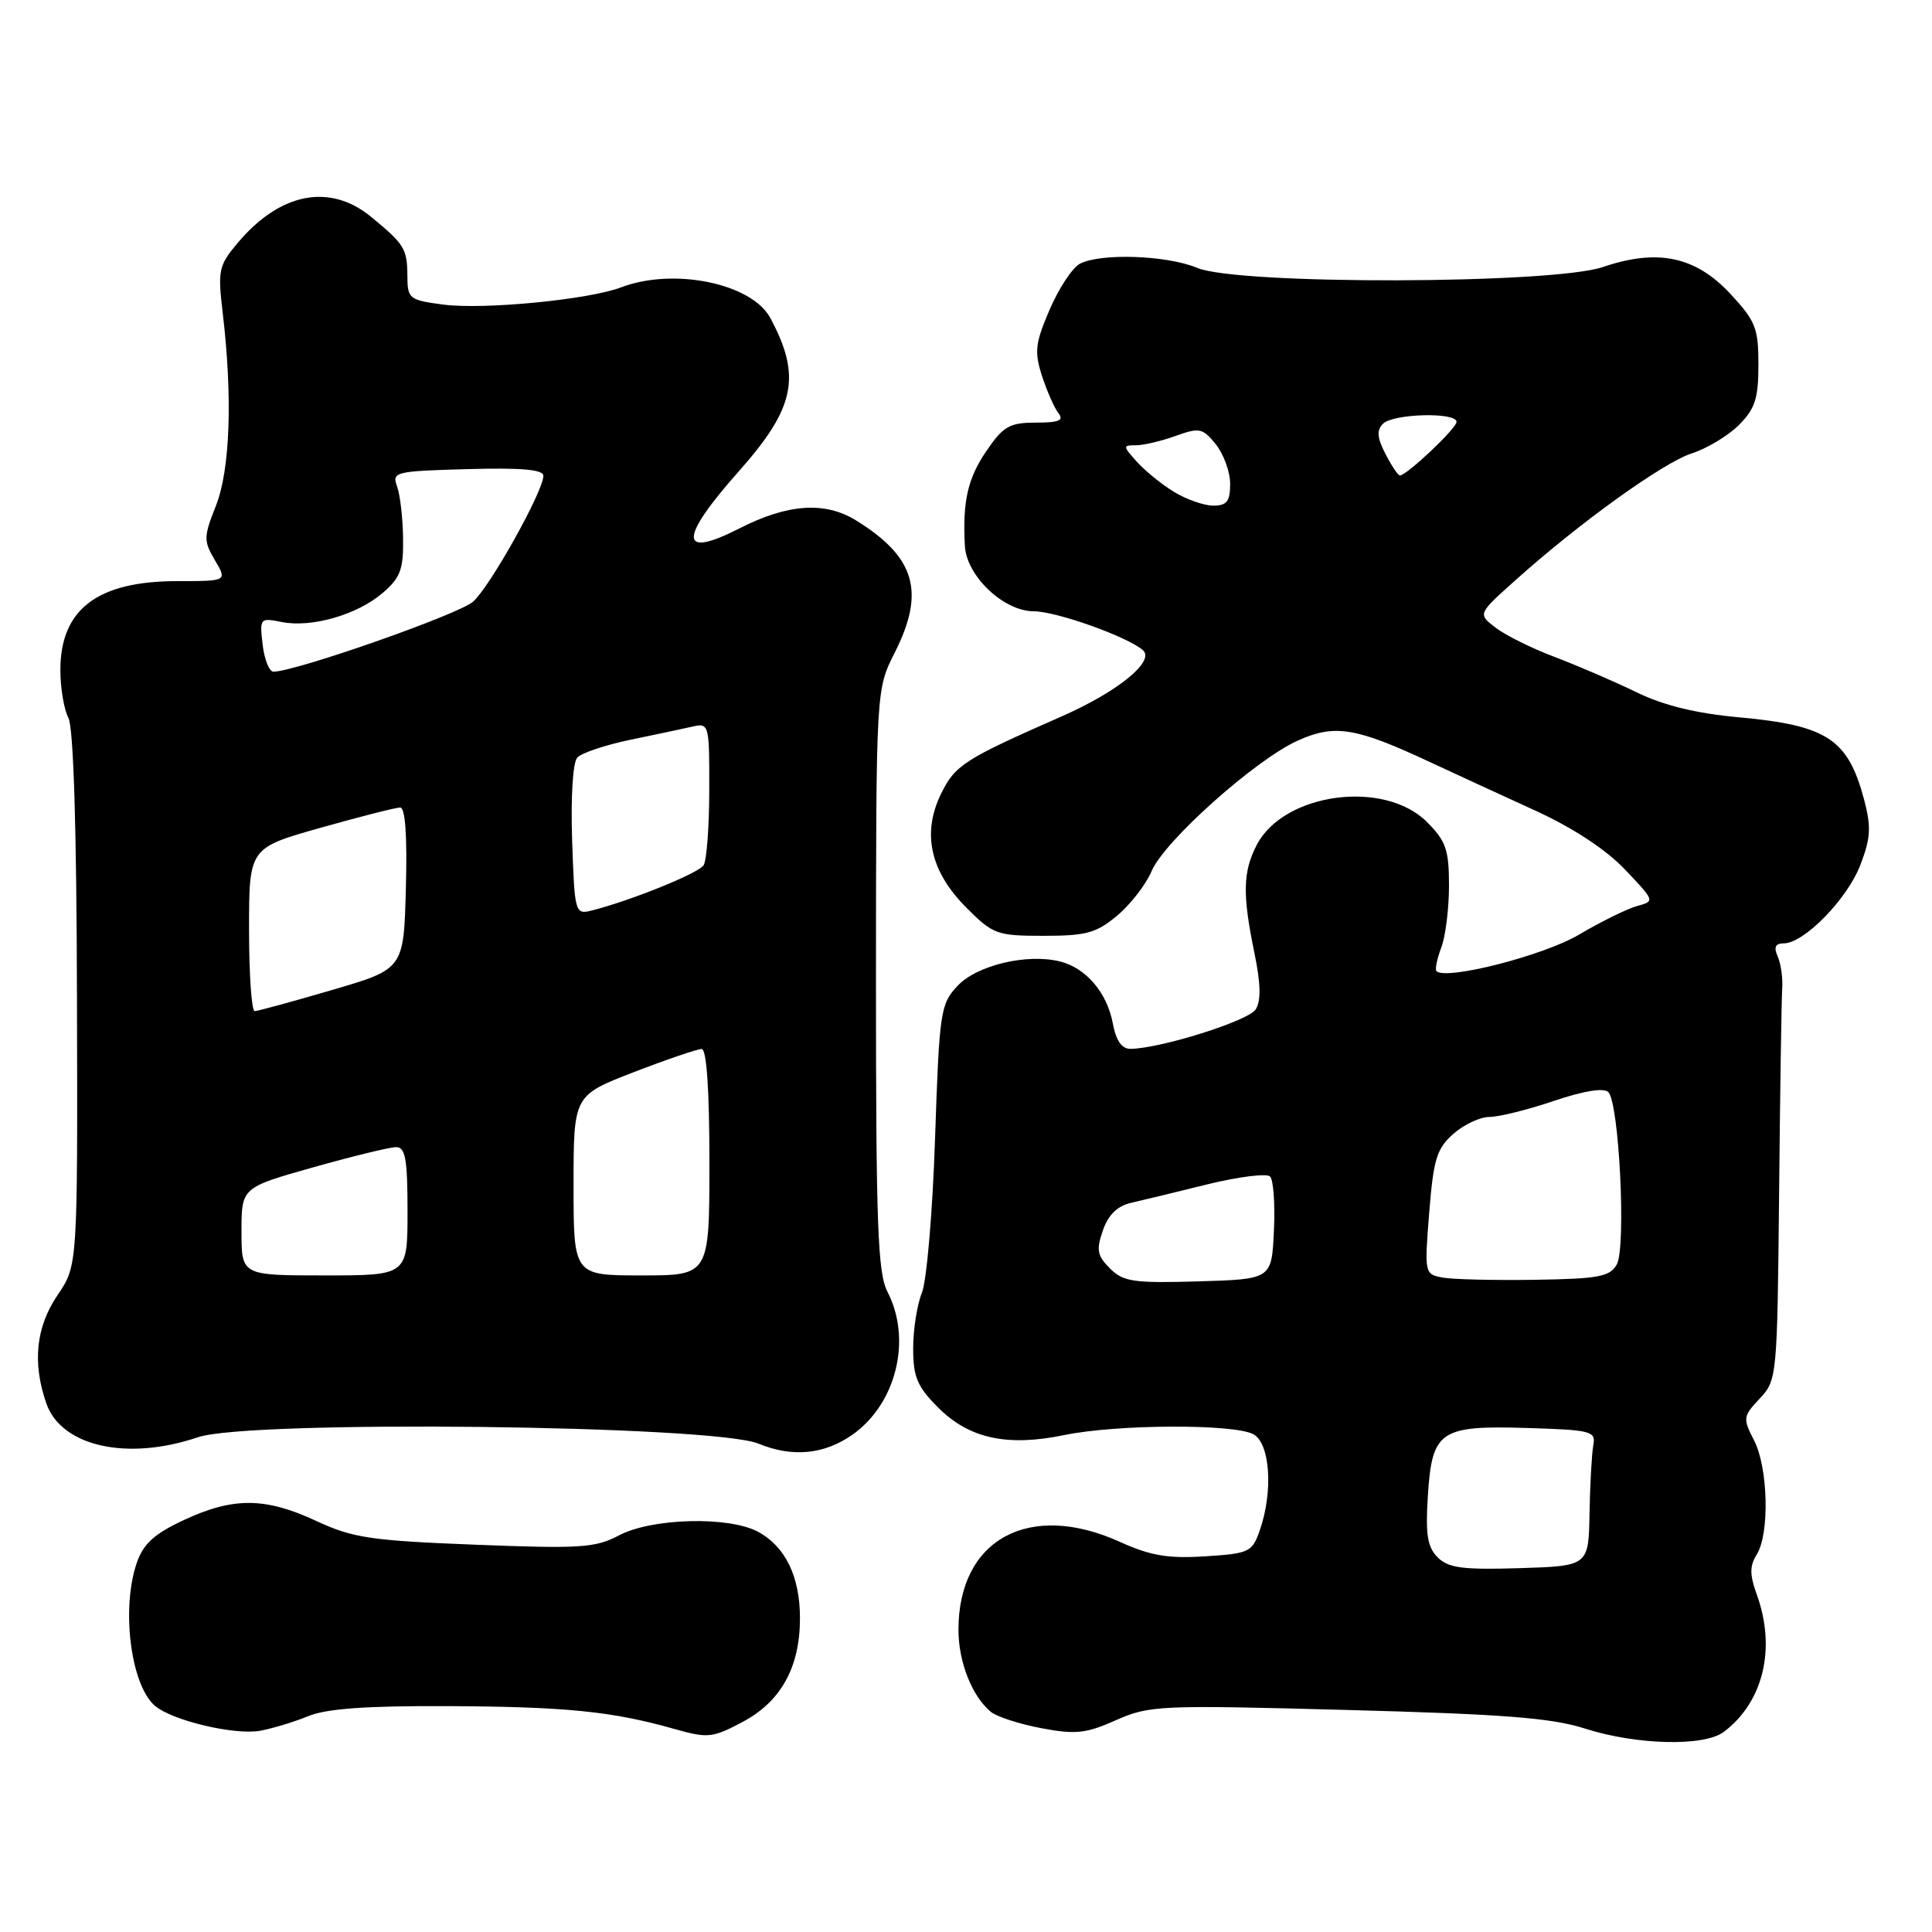 <?xml version="1.0" encoding="UTF-8" standalone="no"?>
<!DOCTYPE svg PUBLIC "-//W3C//DTD SVG 1.1//EN" "http://www.w3.org/Graphics/SVG/1.1/DTD/svg11.dtd" >
<svg xmlns="http://www.w3.org/2000/svg" xmlns:xlink="http://www.w3.org/1999/xlink" version="1.1" viewBox="0 0 256 256">
 <g >
 <path fill="currentColor"
d=" M 228.42 229.48 C 233.66 225.52 235.37 218.42 232.78 211.28 C 231.83 208.64 231.83 207.50 232.78 205.97 C 234.50 203.22 234.29 194.47 232.42 190.85 C 230.92 187.94 230.95 187.68 233.17 185.32 C 235.46 182.88 235.50 182.46 235.74 158.17 C 235.87 144.60 236.06 132.38 236.15 131.00 C 236.25 129.62 235.98 127.71 235.56 126.75 C 235.01 125.50 235.23 125.00 236.36 125.00 C 239.04 125.00 244.79 119.12 246.51 114.60 C 247.89 111.01 247.96 109.57 246.99 105.90 C 244.86 97.93 242.09 96.11 230.44 95.05 C 224.73 94.53 220.44 93.48 216.81 91.71 C 213.89 90.29 209.03 88.20 206.00 87.05 C 202.97 85.91 199.45 84.16 198.16 83.16 C 195.81 81.35 195.81 81.35 200.75 76.93 C 209.27 69.28 220.36 61.31 224.16 60.08 C 226.18 59.43 228.99 57.74 230.41 56.32 C 232.56 54.17 233.00 52.80 233.00 48.32 C 233.00 43.46 232.62 42.52 229.25 38.90 C 224.65 33.97 219.62 32.92 212.40 35.38 C 205.70 37.66 164.06 37.76 158.65 35.50 C 154.61 33.81 145.79 33.51 143.07 34.96 C 142.09 35.49 140.29 38.22 139.08 41.03 C 137.17 45.48 137.04 46.60 138.07 49.82 C 138.73 51.84 139.71 54.06 140.25 54.75 C 141.01 55.71 140.31 56.00 137.26 56.00 C 133.77 56.00 132.95 56.47 130.71 59.75 C 128.23 63.38 127.53 66.43 127.85 72.33 C 128.06 76.32 132.99 81.00 136.99 81.00 C 139.96 81.00 149.41 84.37 151.44 86.15 C 153.09 87.61 148.14 91.64 140.69 94.92 C 127.75 100.61 126.56 101.37 124.69 105.19 C 122.14 110.41 123.26 115.46 128.03 120.25 C 131.59 123.82 132.08 124.00 138.31 124.00 C 143.95 124.00 145.28 123.63 148.06 121.30 C 149.83 119.81 151.86 117.17 152.59 115.44 C 154.25 111.46 166.39 100.62 171.99 98.12 C 176.87 95.93 179.64 96.38 189.50 100.99 C 192.80 102.53 199.06 105.41 203.42 107.40 C 208.42 109.69 212.80 112.56 215.32 115.22 C 219.29 119.39 219.30 119.41 216.90 120.06 C 215.58 120.43 212.13 122.13 209.23 123.84 C 204.58 126.61 191.59 129.93 190.34 128.68 C 190.12 128.46 190.41 127.06 190.97 125.57 C 191.54 124.09 192.00 120.39 192.00 117.36 C 192.00 112.60 191.60 111.45 189.08 108.92 C 183.41 103.25 170.09 105.05 166.52 111.97 C 164.68 115.51 164.62 118.53 166.21 126.24 C 167.06 130.36 167.11 132.60 166.38 133.76 C 165.42 135.27 153.82 138.92 149.80 138.98 C 148.64 138.99 147.88 137.90 147.45 135.59 C 146.69 131.53 143.90 128.26 140.46 127.40 C 136.11 126.31 129.45 127.89 126.89 130.62 C 124.61 133.04 124.47 133.99 123.90 150.83 C 123.58 160.55 122.79 169.77 122.15 171.32 C 121.52 172.86 121.00 176.17 121.00 178.67 C 121.00 182.47 121.54 183.74 124.32 186.52 C 128.42 190.62 133.47 191.72 141.04 190.15 C 147.98 188.72 163.47 188.65 166.07 190.04 C 168.30 191.23 168.73 197.61 166.93 202.77 C 165.92 205.67 165.54 205.85 159.68 206.22 C 154.78 206.54 152.45 206.14 148.40 204.31 C 136.38 198.86 127.00 203.96 127.00 215.95 C 127.00 220.21 128.79 224.75 131.28 226.82 C 132.06 227.47 135.07 228.44 137.96 228.99 C 142.50 229.85 143.88 229.71 147.86 227.94 C 152.30 225.97 153.62 225.91 178.50 226.58 C 199.16 227.13 205.63 227.63 210.00 229.04 C 216.86 231.24 225.82 231.45 228.42 229.48 Z  M 40.87 227.39 C 43.27 226.40 48.62 226.02 59.37 226.07 C 75.03 226.15 81.10 226.76 89.30 229.08 C 93.79 230.35 94.38 230.30 98.39 228.17 C 103.48 225.47 106.00 220.92 106.00 214.42 C 106.00 208.89 104.06 204.91 100.43 202.96 C 96.53 200.88 86.35 201.15 82.01 203.45 C 78.89 205.10 76.90 205.23 62.94 204.68 C 49.12 204.14 46.73 203.78 41.92 201.54 C 35.16 198.39 30.92 198.36 24.39 201.40 C 20.47 203.22 19.01 204.55 18.14 207.04 C 16.02 213.12 17.33 223.37 20.57 226.06 C 22.94 228.02 31.15 229.95 34.50 229.33 C 36.15 229.02 39.02 228.15 40.87 227.39 Z  M 113.00 190.07 C 118.78 185.96 120.85 177.47 117.60 171.18 C 116.30 168.67 116.07 162.37 116.07 129.79 C 116.09 91.37 116.09 91.37 118.54 86.51 C 122.64 78.42 121.30 73.82 113.42 68.95 C 109.31 66.41 104.36 66.75 97.95 70.03 C 89.95 74.11 89.93 71.42 97.89 62.46 C 105.37 54.03 106.22 49.89 102.08 42.15 C 99.62 37.55 89.29 35.42 82.32 38.07 C 78.02 39.71 64.08 41.06 58.75 40.36 C 54.24 39.77 54.00 39.59 53.98 36.62 C 53.97 32.97 53.60 32.37 49.17 28.73 C 43.70 24.24 37.11 25.52 31.51 32.17 C 28.97 35.19 28.84 35.81 29.51 41.45 C 30.83 52.59 30.50 62.22 28.62 66.99 C 26.97 71.16 26.96 71.66 28.48 74.24 C 30.11 77.00 30.11 77.00 23.51 77.00 C 12.90 77.00 8.00 80.73 8.00 88.79 C 8.00 91.18 8.48 94.02 9.06 95.11 C 9.74 96.39 10.15 109.61 10.20 132.38 C 10.29 167.68 10.29 167.68 7.65 171.57 C 4.76 175.82 4.26 180.57 6.14 185.96 C 8.13 191.67 16.88 193.62 26.23 190.44 C 33.02 188.13 94.53 188.83 100.50 191.29 C 105.01 193.15 109.25 192.73 113.00 190.07 Z  M 190.50 206.36 C 189.14 205.00 188.87 203.33 189.20 198.20 C 189.75 189.55 190.79 188.85 202.49 189.22 C 210.89 189.48 211.47 189.64 211.12 191.50 C 210.92 192.60 210.69 196.65 210.62 200.50 C 210.50 207.50 210.50 207.50 201.36 207.79 C 193.80 208.02 191.92 207.77 190.50 206.36 Z  M 147.07 168.07 C 145.38 166.38 145.24 165.61 146.14 163.03 C 146.85 160.98 148.07 159.79 149.85 159.39 C 151.31 159.06 155.87 157.95 159.99 156.93 C 164.11 155.92 167.85 155.45 168.29 155.89 C 168.74 156.34 168.97 159.58 168.80 163.10 C 168.50 169.50 168.50 169.50 158.79 169.79 C 150.19 170.04 148.84 169.84 147.07 168.07 Z  M 191.11 169.28 C 188.76 168.83 188.74 168.70 189.38 160.66 C 189.94 153.62 190.37 152.19 192.57 150.25 C 193.97 149.01 196.12 148.00 197.36 148.00 C 198.60 148.00 202.44 147.05 205.89 145.88 C 209.85 144.54 212.51 144.11 213.11 144.71 C 214.55 146.15 215.49 165.31 214.23 167.55 C 213.32 169.17 211.84 169.45 203.34 169.58 C 197.93 169.66 192.43 169.53 191.11 169.28 Z  M 155.50 65.14 C 153.85 64.12 151.64 62.32 150.60 61.14 C 148.77 59.09 148.77 59.00 150.52 59.00 C 151.53 59.00 153.90 58.44 155.78 57.76 C 158.93 56.63 159.35 56.71 161.10 58.87 C 162.14 60.17 163.00 62.52 163.00 64.11 C 163.00 66.44 162.57 67.00 160.75 67.00 C 159.51 66.99 157.15 66.16 155.50 65.14 Z  M 183.58 60.15 C 182.47 58.00 182.39 57.01 183.25 56.15 C 184.60 54.80 193.00 54.58 193.00 55.90 C 193.00 56.76 186.40 63.00 185.49 63.00 C 185.25 63.00 184.39 61.72 183.58 60.15 Z  M 32.00 163.18 C 32.00 157.36 32.00 157.36 41.49 154.68 C 46.71 153.21 51.66 152.00 52.49 152.00 C 53.72 152.00 54.00 153.59 54.00 160.50 C 54.00 169.00 54.00 169.00 43.00 169.00 C 32.00 169.00 32.00 169.00 32.00 163.18 Z  M 76.00 157.07 C 76.00 145.15 76.00 145.15 83.97 142.07 C 88.35 140.38 92.40 139.00 92.97 139.00 C 93.63 139.00 94.00 144.35 94.00 154.00 C 94.00 169.00 94.00 169.00 85.00 169.00 C 76.00 169.00 76.00 169.00 76.00 157.07 Z  M 33.00 123.18 C 33.00 112.36 33.00 112.36 42.49 109.68 C 47.71 108.21 52.45 107.00 53.03 107.00 C 53.70 107.00 53.97 110.77 53.78 117.70 C 53.50 128.40 53.50 128.40 44.00 131.18 C 38.77 132.71 34.16 133.97 33.75 133.98 C 33.34 133.99 33.00 129.13 33.00 123.18 Z  M 75.81 111.35 C 75.62 105.62 75.90 101.03 76.49 100.39 C 77.04 99.77 80.20 98.72 83.50 98.03 C 86.80 97.35 90.51 96.56 91.75 96.28 C 93.95 95.78 94.00 95.95 93.98 104.63 C 93.98 109.51 93.64 114.02 93.23 114.65 C 92.56 115.72 83.42 119.40 78.32 120.67 C 76.21 121.19 76.13 120.90 75.81 111.35 Z  M 34.80 85.41 C 34.39 81.91 34.45 81.84 37.33 82.42 C 41.28 83.21 47.35 81.46 50.72 78.56 C 53.05 76.56 53.47 75.44 53.41 71.35 C 53.38 68.68 53.02 65.59 52.62 64.47 C 51.91 62.53 52.31 62.43 61.94 62.16 C 69.09 61.96 72.00 62.22 72.00 63.04 C 72.00 65.08 64.96 77.70 62.69 79.72 C 60.81 81.40 39.13 89.00 36.23 89.00 C 35.68 89.00 35.03 87.39 34.80 85.41 Z "/>
</g>
</svg>